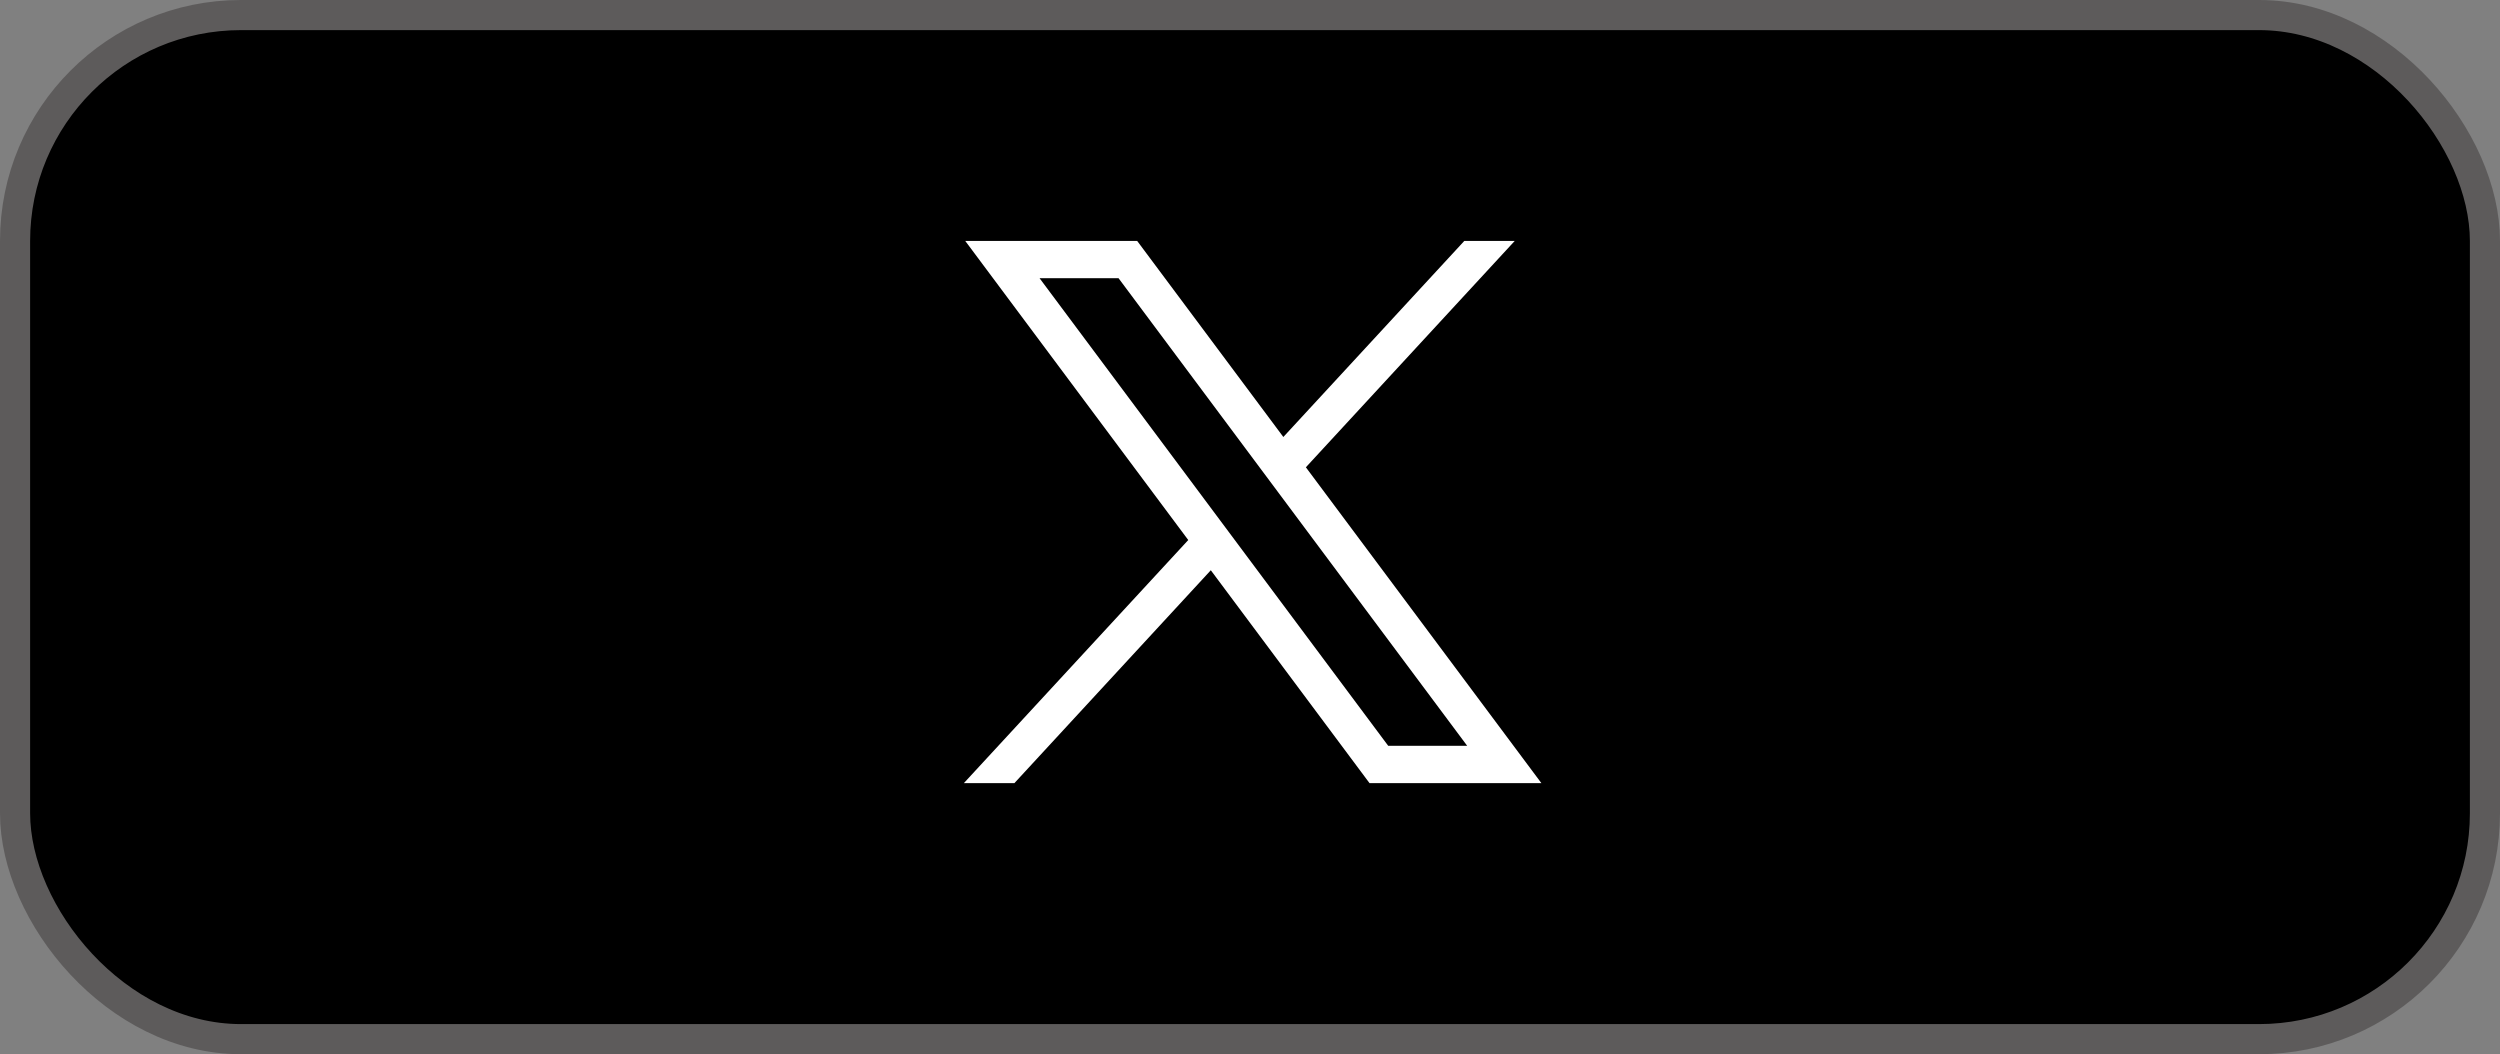 <svg viewBox="0 0 83 35" fill="none" xmlns="http://www.w3.org/2000/svg">
<rect x="0" y="0" width="83" height="35" fill="#808080" stroke="none"/>
<rect x="0.5" y="0.5" width="82" height="34" rx="7.5" fill="black"/>
<rect x="0.5" y="0.5" width="82" height="34" rx="7.5" stroke="#5D5B5B"/>
<path d="M32.047 8L39.45 17.929L32 26H33.678L40.199 18.932L45.468 26H51.174L43.355 15.514L50.288 8H48.614L42.607 14.508L37.755 8H32.047ZM34.514 9.237H37.136L48.71 24.76H46.088L34.514 9.237Z" fill="white"/>
</svg>
